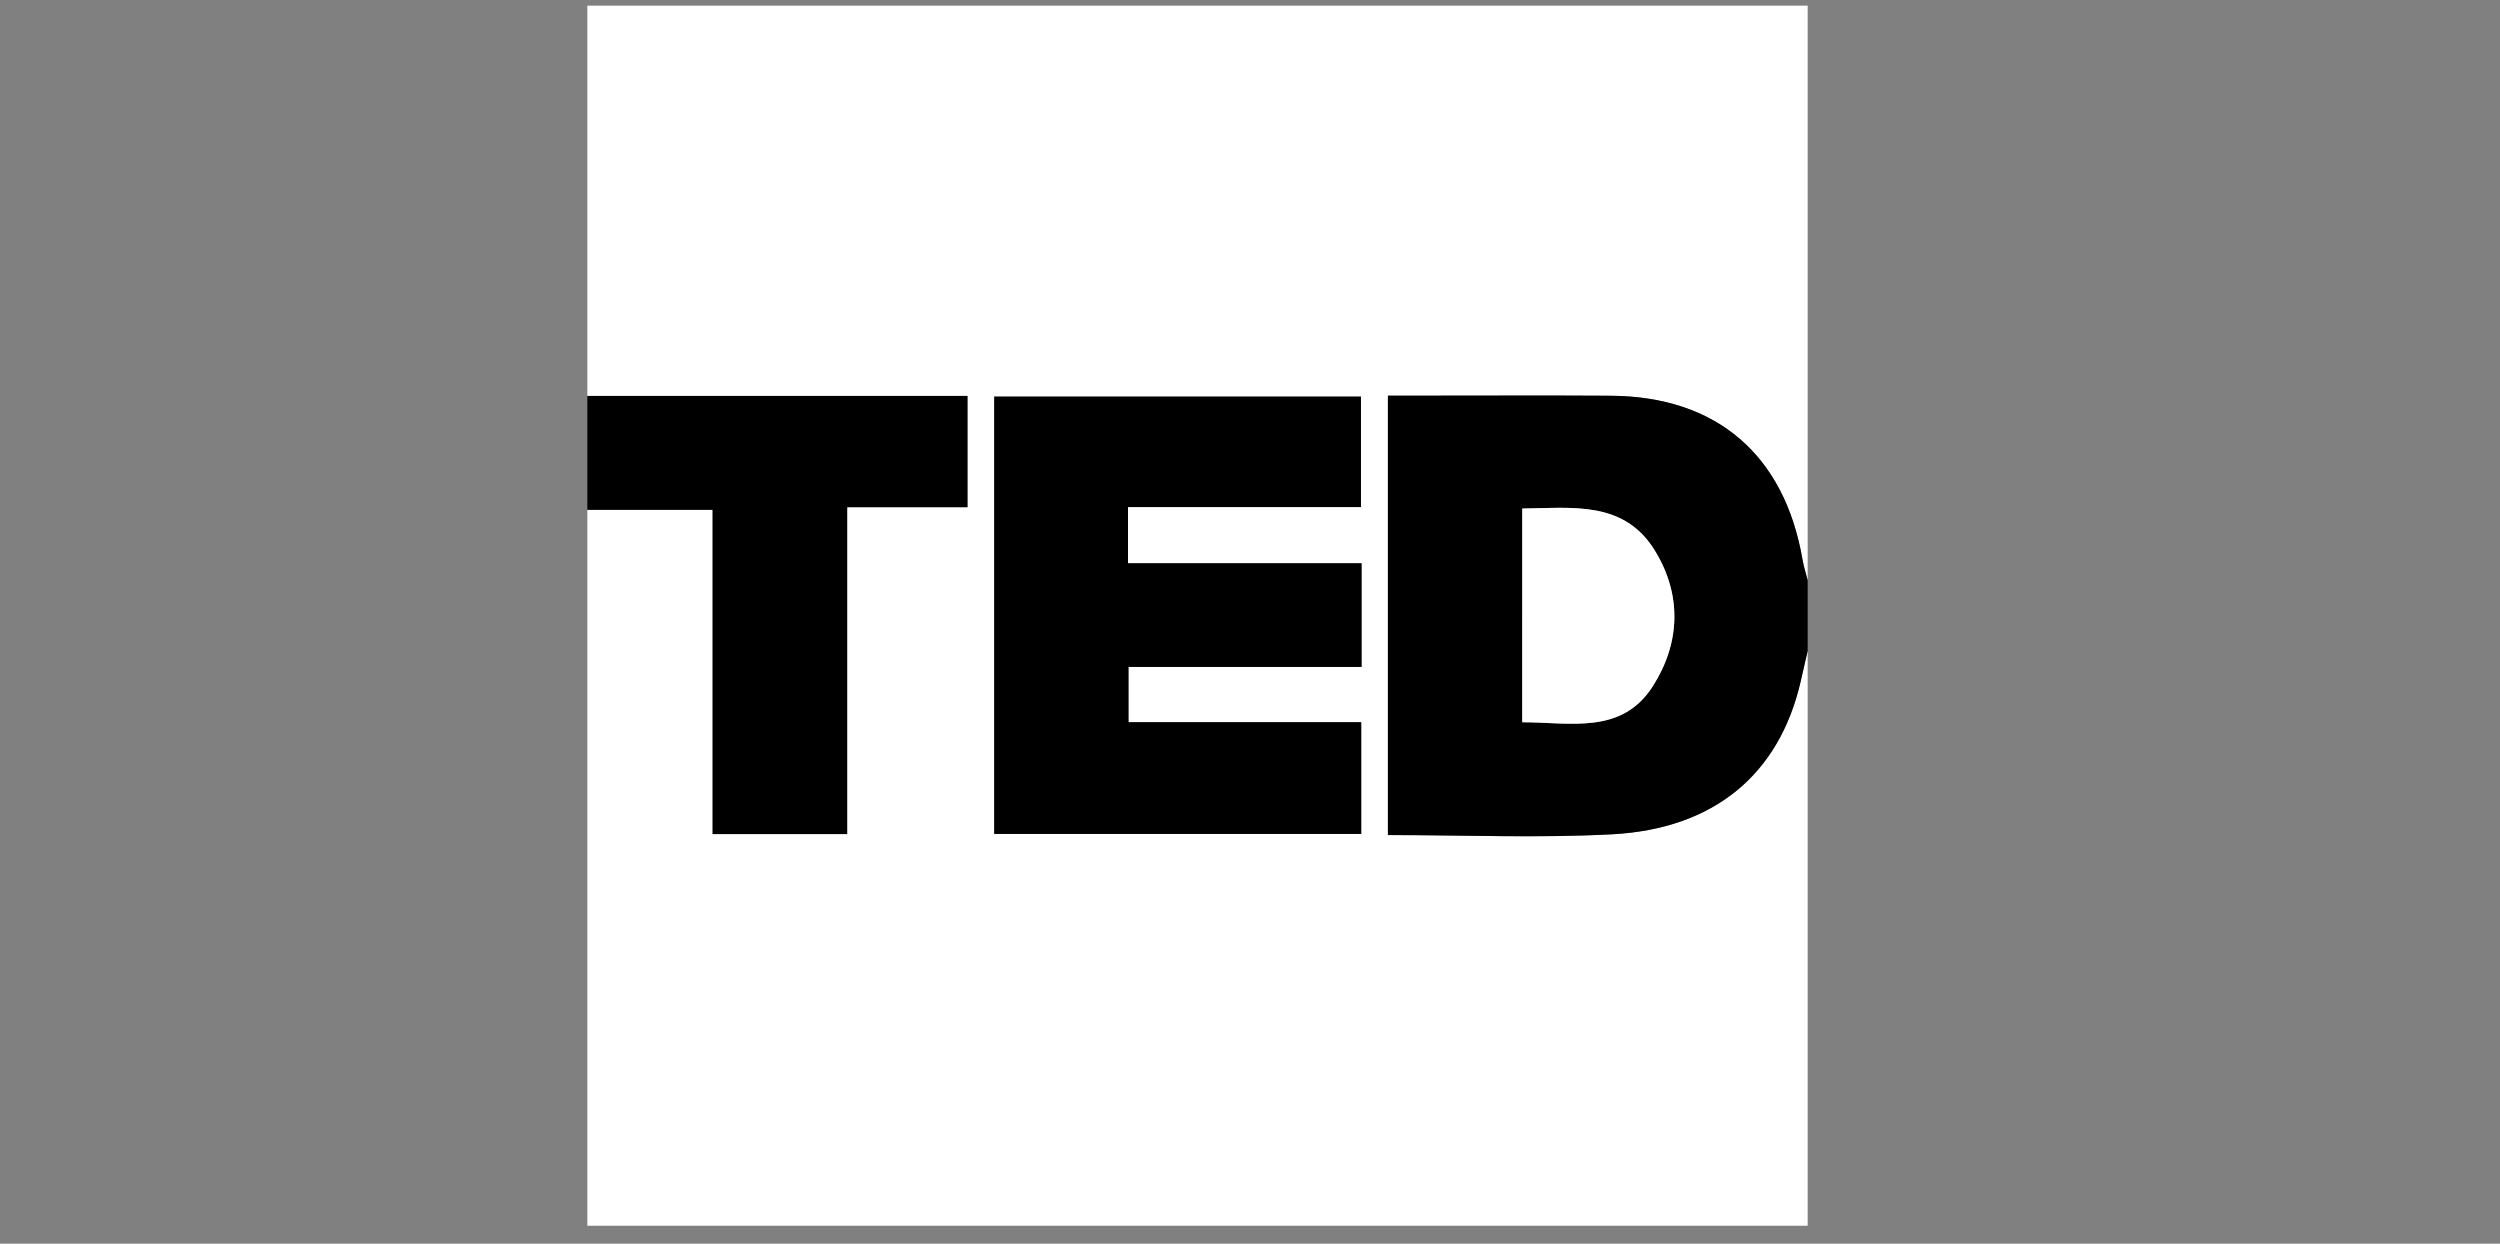 <svg id="Layer_1" data-name="Layer 1" xmlns="http://www.w3.org/2000/svg" viewBox="0 0 2010.2 1000"><rect x="0" y="0" width="2010.2" height="1000" fill="#808080" stroke="none"/><defs><style>.cls-1{fill:#fff;}</style></defs><title>TED</title><path class="cls-1" d="M1453.51,523.33V985.6H472.27V409.94H573V670.67H681.19V407.83h96.74V318.36H472.27V4.56h981.24V466.63c-1.38-5.46-3.14-10.85-4.09-16.39-14.5-84.57-69.11-131.51-154.33-132-50.81-.31-101.61-.06-152.42-.07H1116v353.3c61.23,0,120.84,2.52,180.16-.61,82.41-4.35,134.4-48.43,151.62-122.41C1449.7,540.06,1451.59,531.69,1453.51,523.33ZM799.44,318.89V670.55h295.08V580.72H907.39V536.28h187.45V452.91H907V407.73h187.29V318.89Z"/><path d="M1453.51,523.33c-1.91,8.36-3.8,16.74-5.75,25.09-17.22,74-69.21,118.07-151.62,122.41-59.32,3.13-118.93.61-180.16.61V318.14h26.68c50.81,0,101.62-.25,152.42.07,85.21.53,139.83,47.47,154.33,132,.95,5.53,2.71,10.93,4.09,16.39ZM1224,408.91V580.77c38.76,0,80,10.28,105.11-29.13,22-34.65,23.41-73.42,1.47-109C1305.78,402.38,1264.55,408.42,1224,408.91Z"/><path d="M472.27,318.36H777.93v89.47H681.19V670.67H573V409.94H472.27Z"/><path d="M799.44,318.89h294.88v88.84H907v45.18h187.8v83.37H907.39v44.44h187.14v89.82H799.44Z"/><path class="cls-1" d="M1224,408.91c40.56-.48,81.79-6.52,106.57,33.7,21.95,35.61,20.56,74.39-1.47,109-25.06,39.41-66.34,29.13-105.11,29.13Z"/></svg>